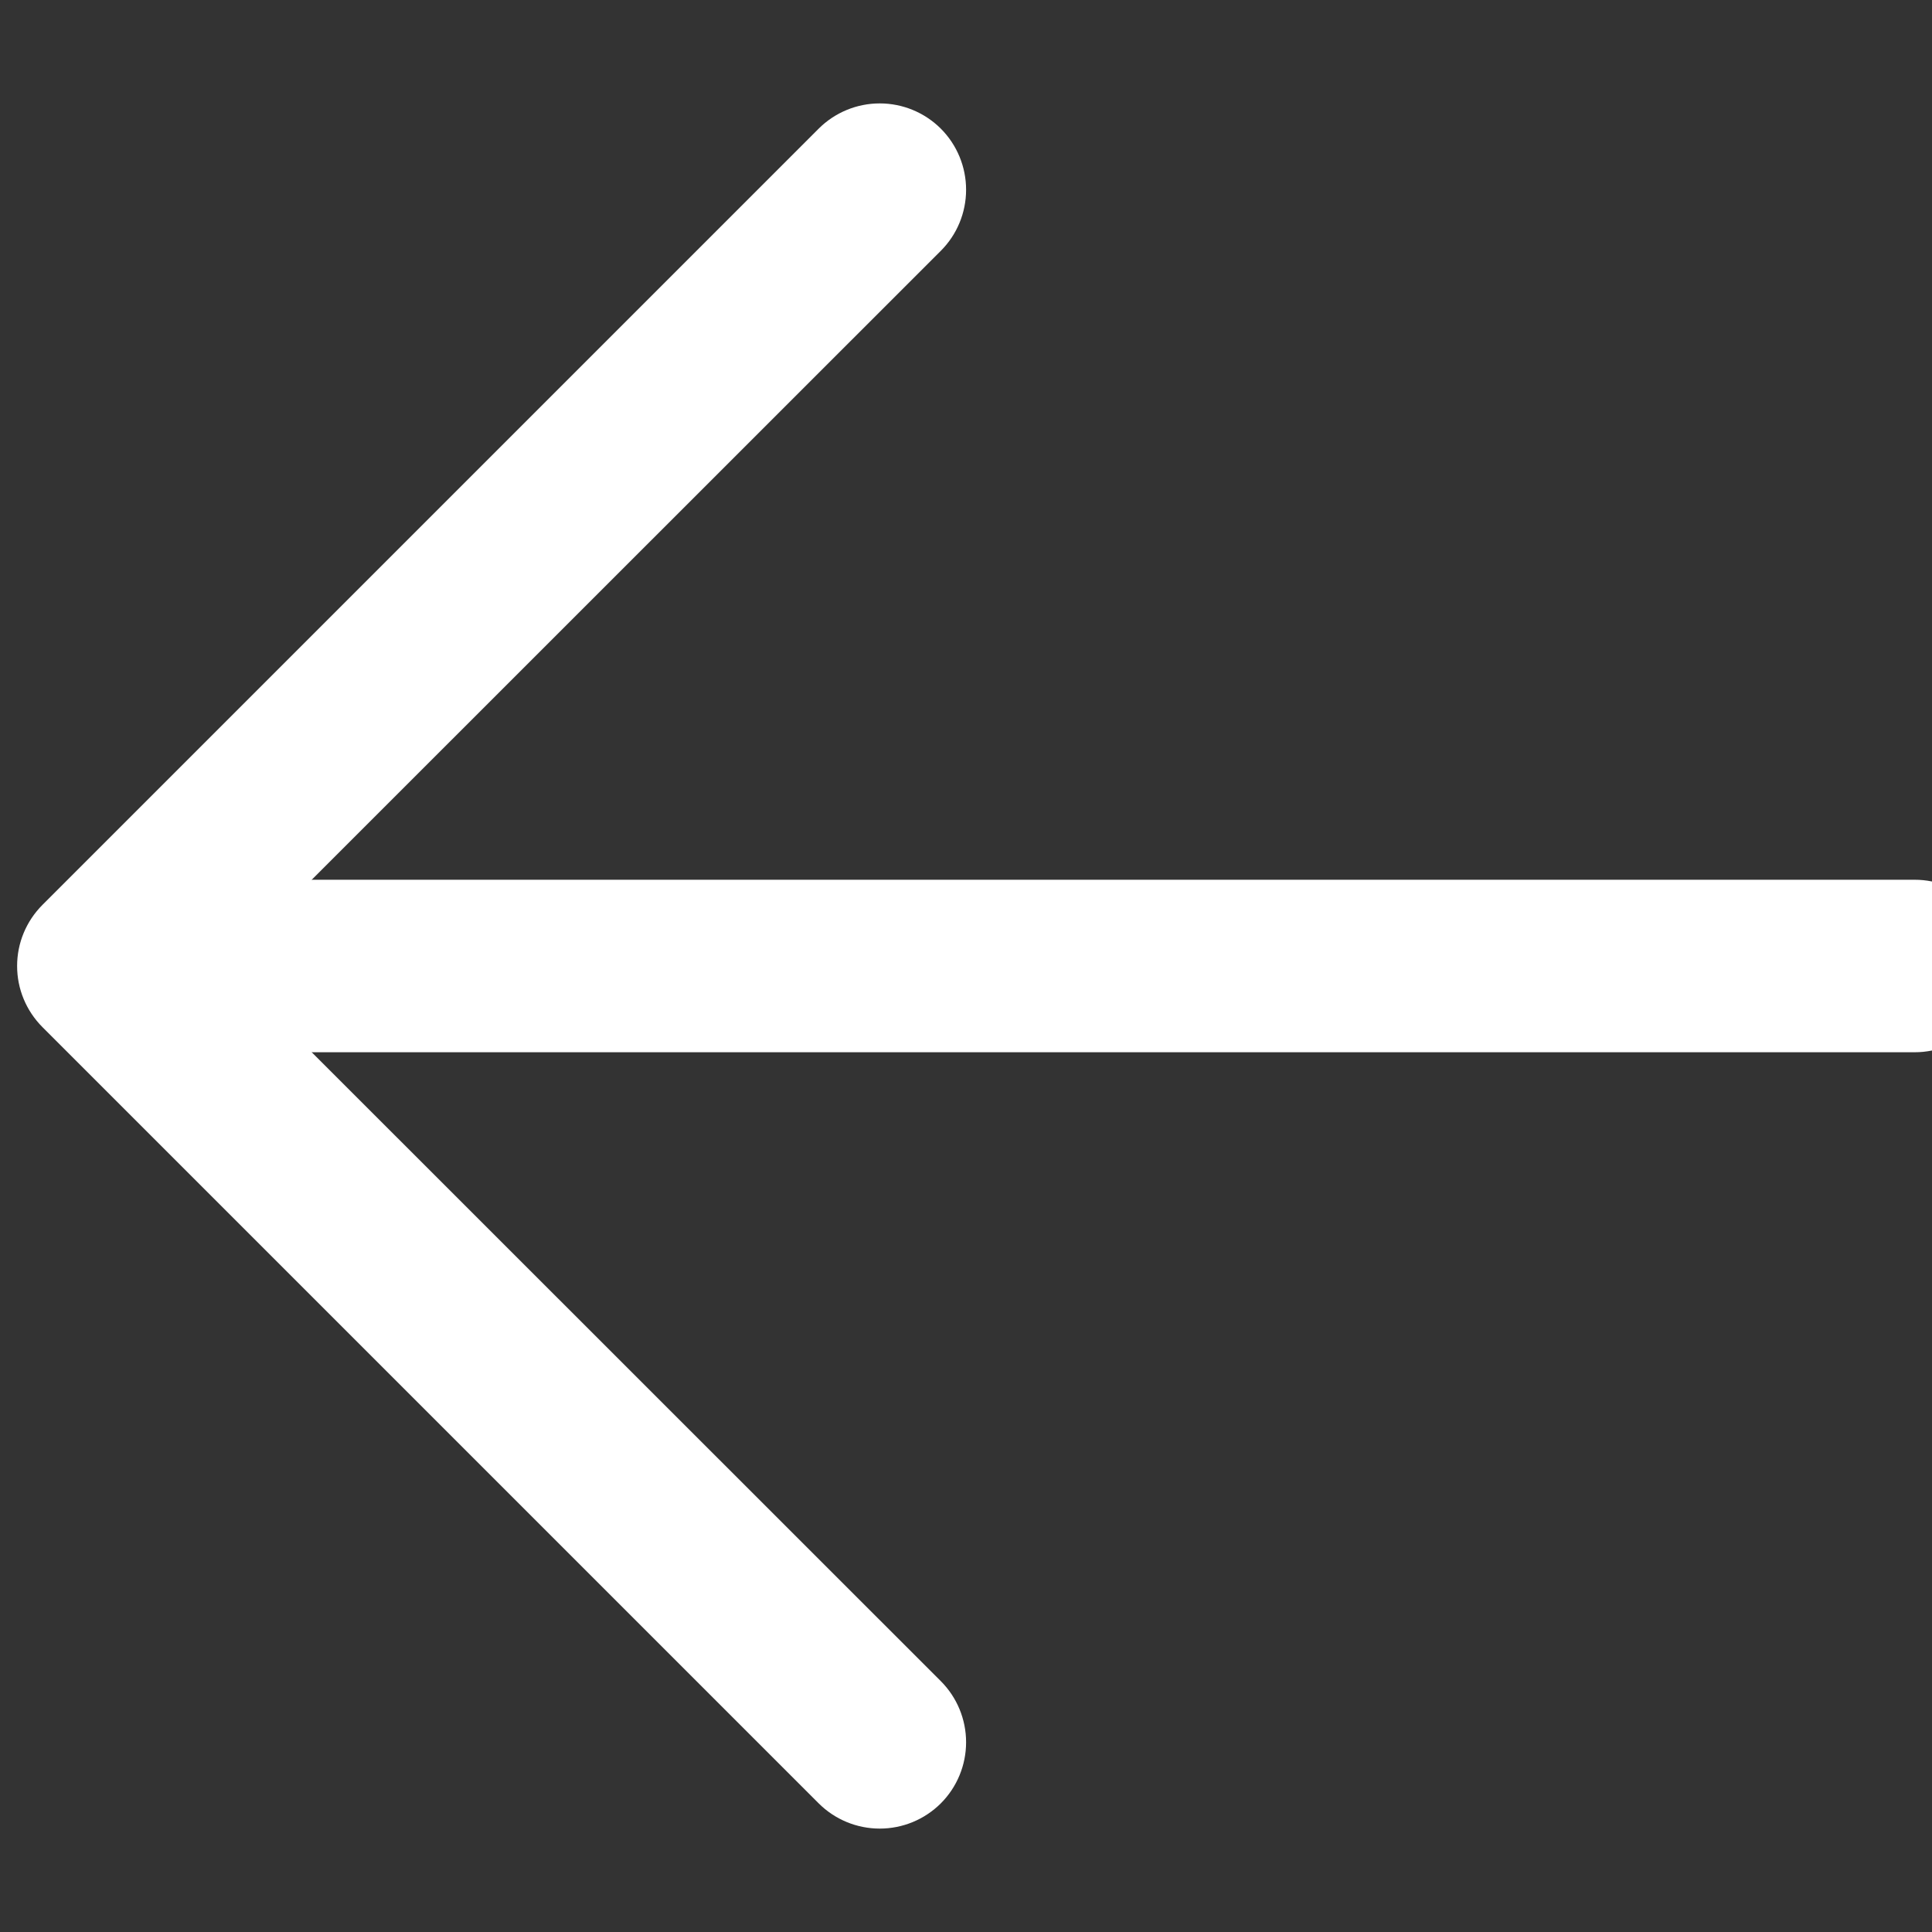 <svg width="42" height="42" viewBox="0 0 42 42" fill="none" xmlns="http://www.w3.org/2000/svg">
<rect x="0" y="0" width="42" height="42" fill="#333333" stroke="none"/>
<g clip-path="url(#clip0_29_106)">
<path d="M4.125 19.125H41.625C42.122 19.125 42.599 19.323 42.951 19.674C43.303 20.026 43.5 20.503 43.5 21C43.5 21.497 43.303 21.974 42.951 22.326C42.599 22.677 42.122 22.875 41.625 22.875H4.125C3.628 22.875 3.151 22.677 2.799 22.326C2.448 21.974 2.25 21.497 2.25 21C2.25 20.503 2.448 20.026 2.799 19.674C3.151 19.323 3.628 19.125 4.125 19.125Z" fill="white"/>
<path d="M4.901 21L20.453 36.547C20.805 36.9 21.002 37.377 21.002 37.875C21.002 38.373 20.805 38.85 20.453 39.203C20.1 39.555 19.623 39.752 19.125 39.752C18.627 39.752 18.15 39.555 17.797 39.203L0.922 22.328C0.748 22.153 0.609 21.946 0.515 21.719C0.42 21.491 0.372 21.247 0.372 21C0.372 20.753 0.42 20.509 0.515 20.281C0.609 20.054 0.748 19.847 0.922 19.672L17.797 2.797C18.15 2.445 18.627 2.248 19.125 2.248C19.623 2.248 20.1 2.445 20.453 2.797C20.805 3.15 21.002 3.627 21.002 4.125C21.002 4.623 20.805 5.1 20.453 5.452L4.901 21Z" fill="white"/>
</g>
<defs>
<clipPath id="clip0_29_106">
<rect width="42" height="42" fill="white"/>
</clipPath>
</defs>
</svg>
